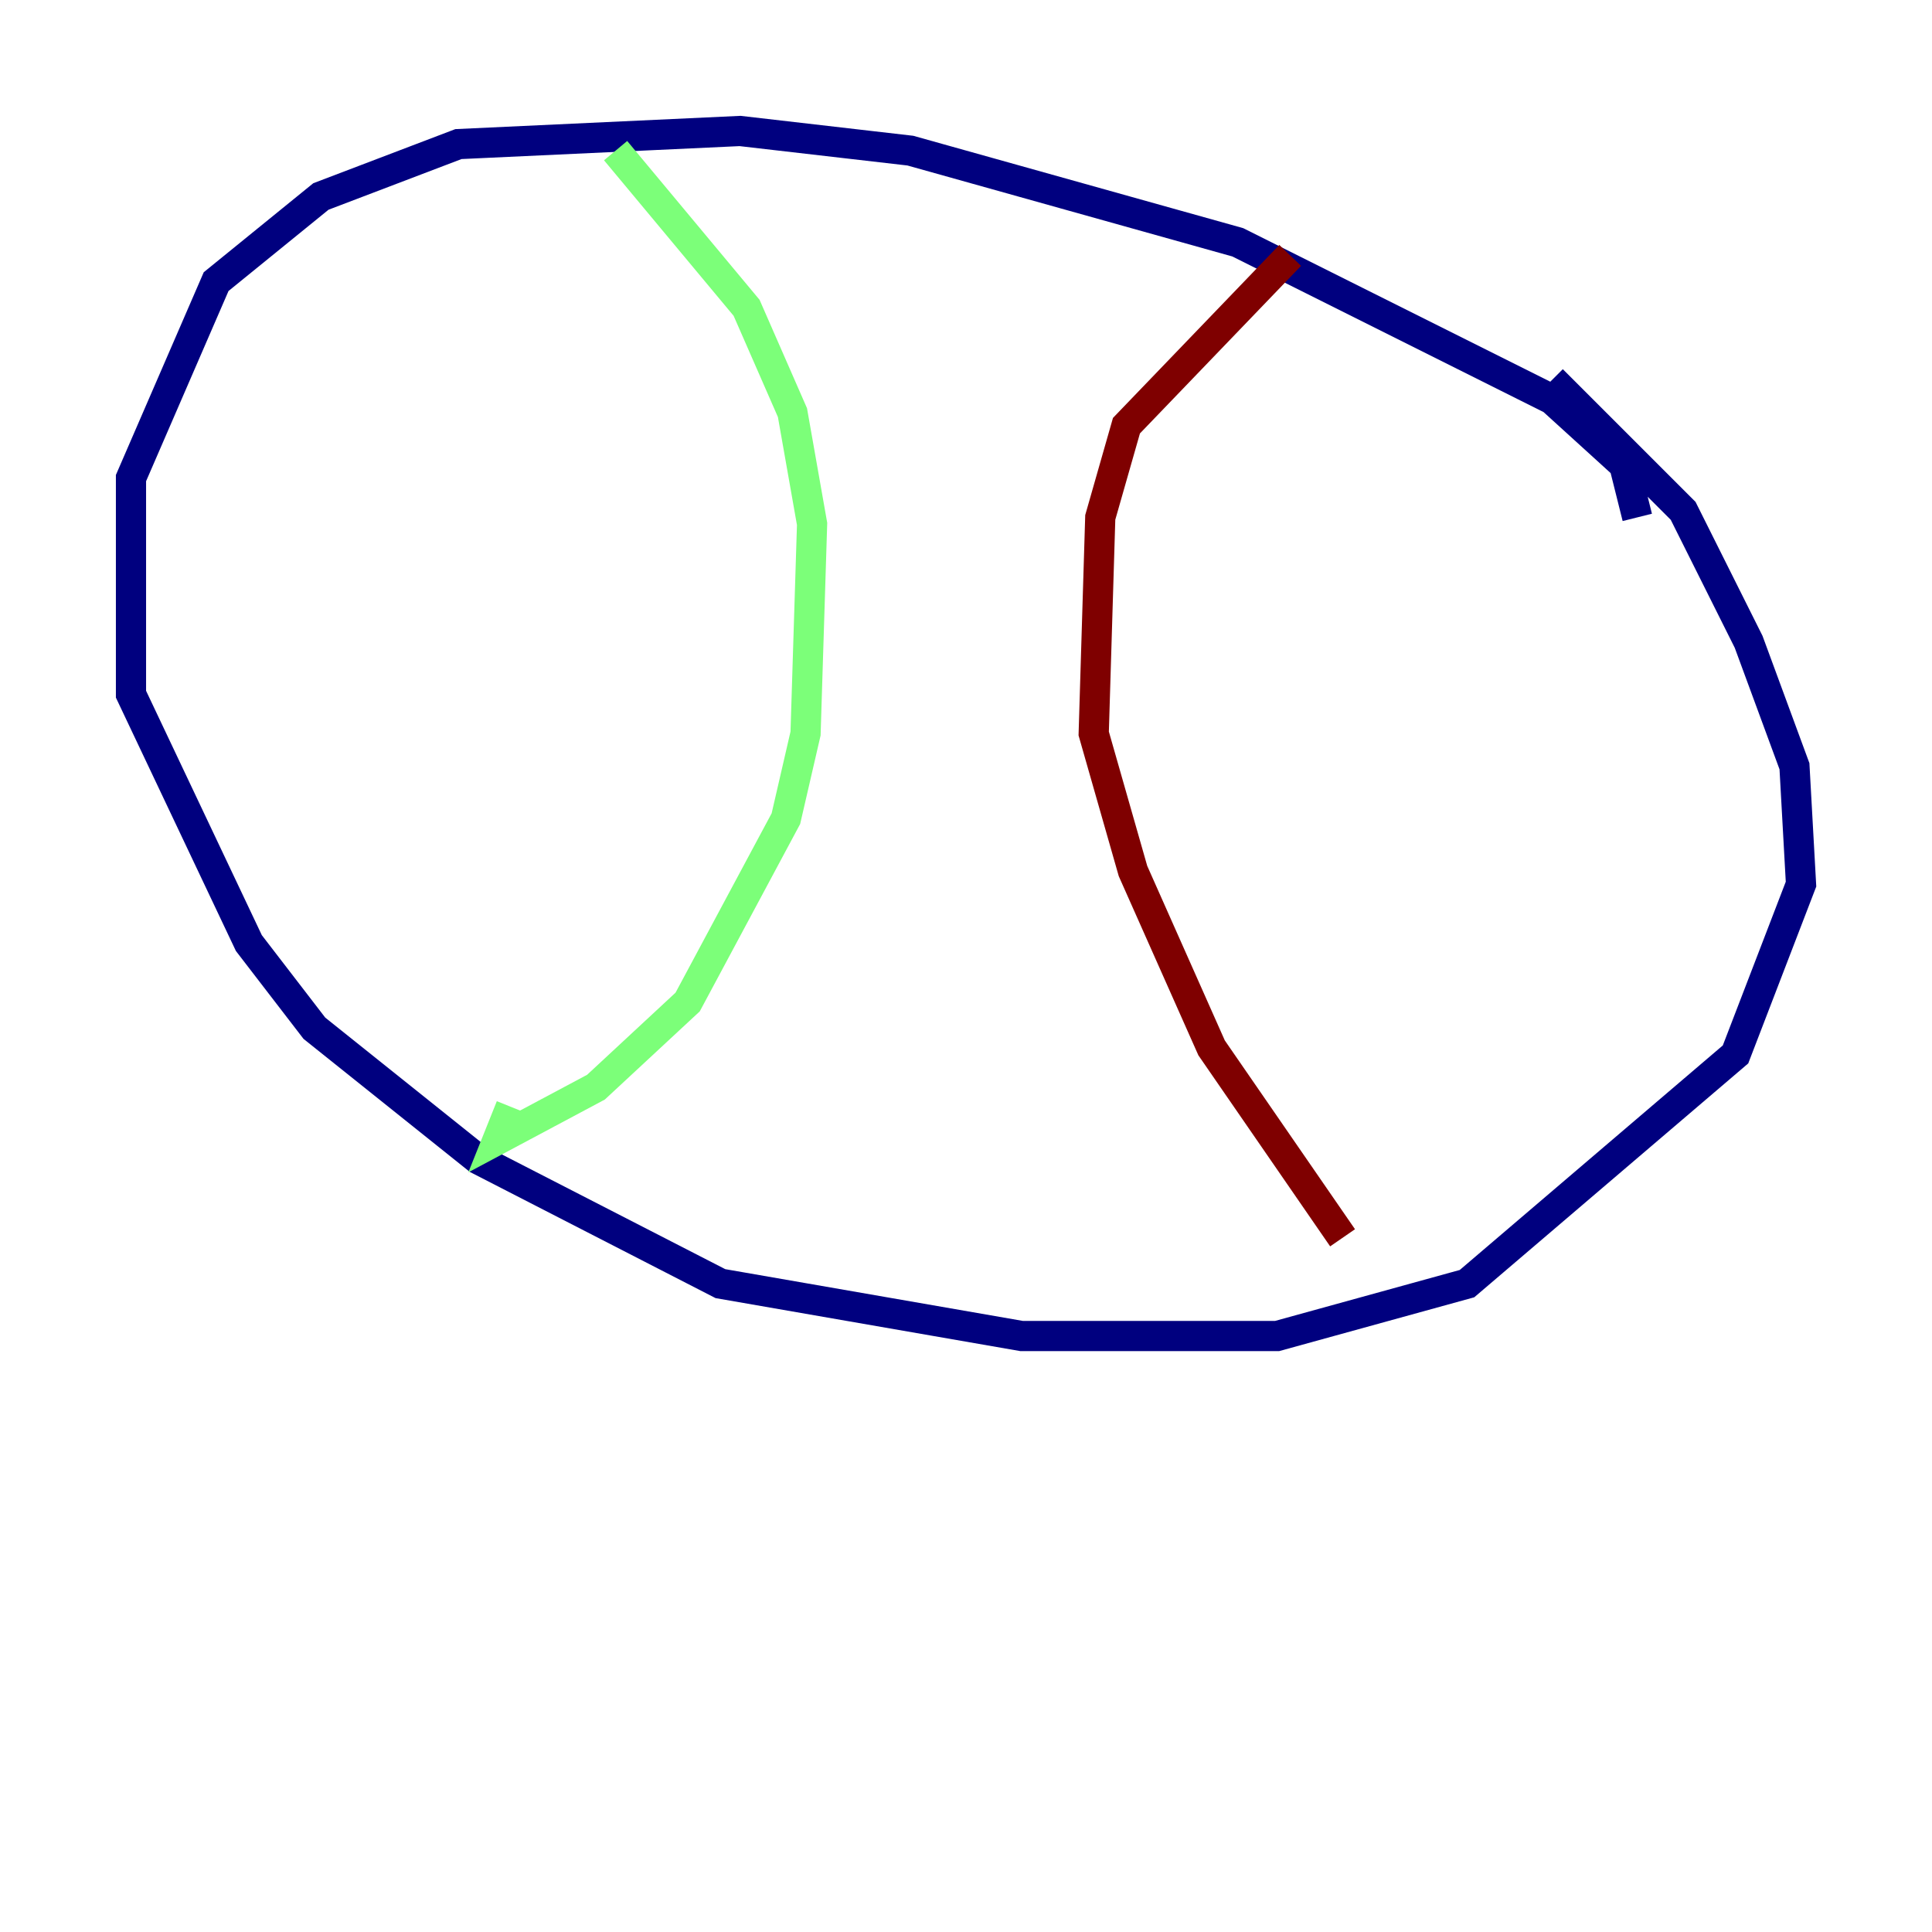 <?xml version="1.0" encoding="utf-8" ?>
<svg baseProfile="tiny" height="128" version="1.2" viewBox="0,0,128,128" width="128" xmlns="http://www.w3.org/2000/svg" xmlns:ev="http://www.w3.org/2001/xml-events" xmlns:xlink="http://www.w3.org/1999/xlink"><defs /><polyline fill="none" points="108.475,34.278 107.607,30.807 102.834,26.468 82.007,16.054 60.312,9.98 49.031,8.678 30.373,9.546 21.261,13.017 14.319,18.658 8.678,31.675 8.678,45.993 16.488,62.481 20.827,68.122 31.675,76.8 47.729,85.044 67.688,88.515 84.61,88.515 97.193,85.044 114.983,69.858 119.322,58.576 118.888,50.766 115.851,42.522 111.512,33.844 102.834,25.166" stroke="#00007f" stroke-width="2" /><polyline fill="none" points="40.786,9.98 49.464,20.393 52.502,27.336 53.803,34.712 53.37,48.597 52.068,54.237 45.559,66.386 39.485,72.027 32.976,75.498 33.844,73.329" stroke="#7cff79" stroke-width="2" /><polyline fill="none" points="85.478,16.922 74.63,28.203 72.895,34.278 72.461,48.597 75.064,57.709 80.271,69.424 88.949,82.007" stroke="#7f0000" stroke-width="2" /></svg>